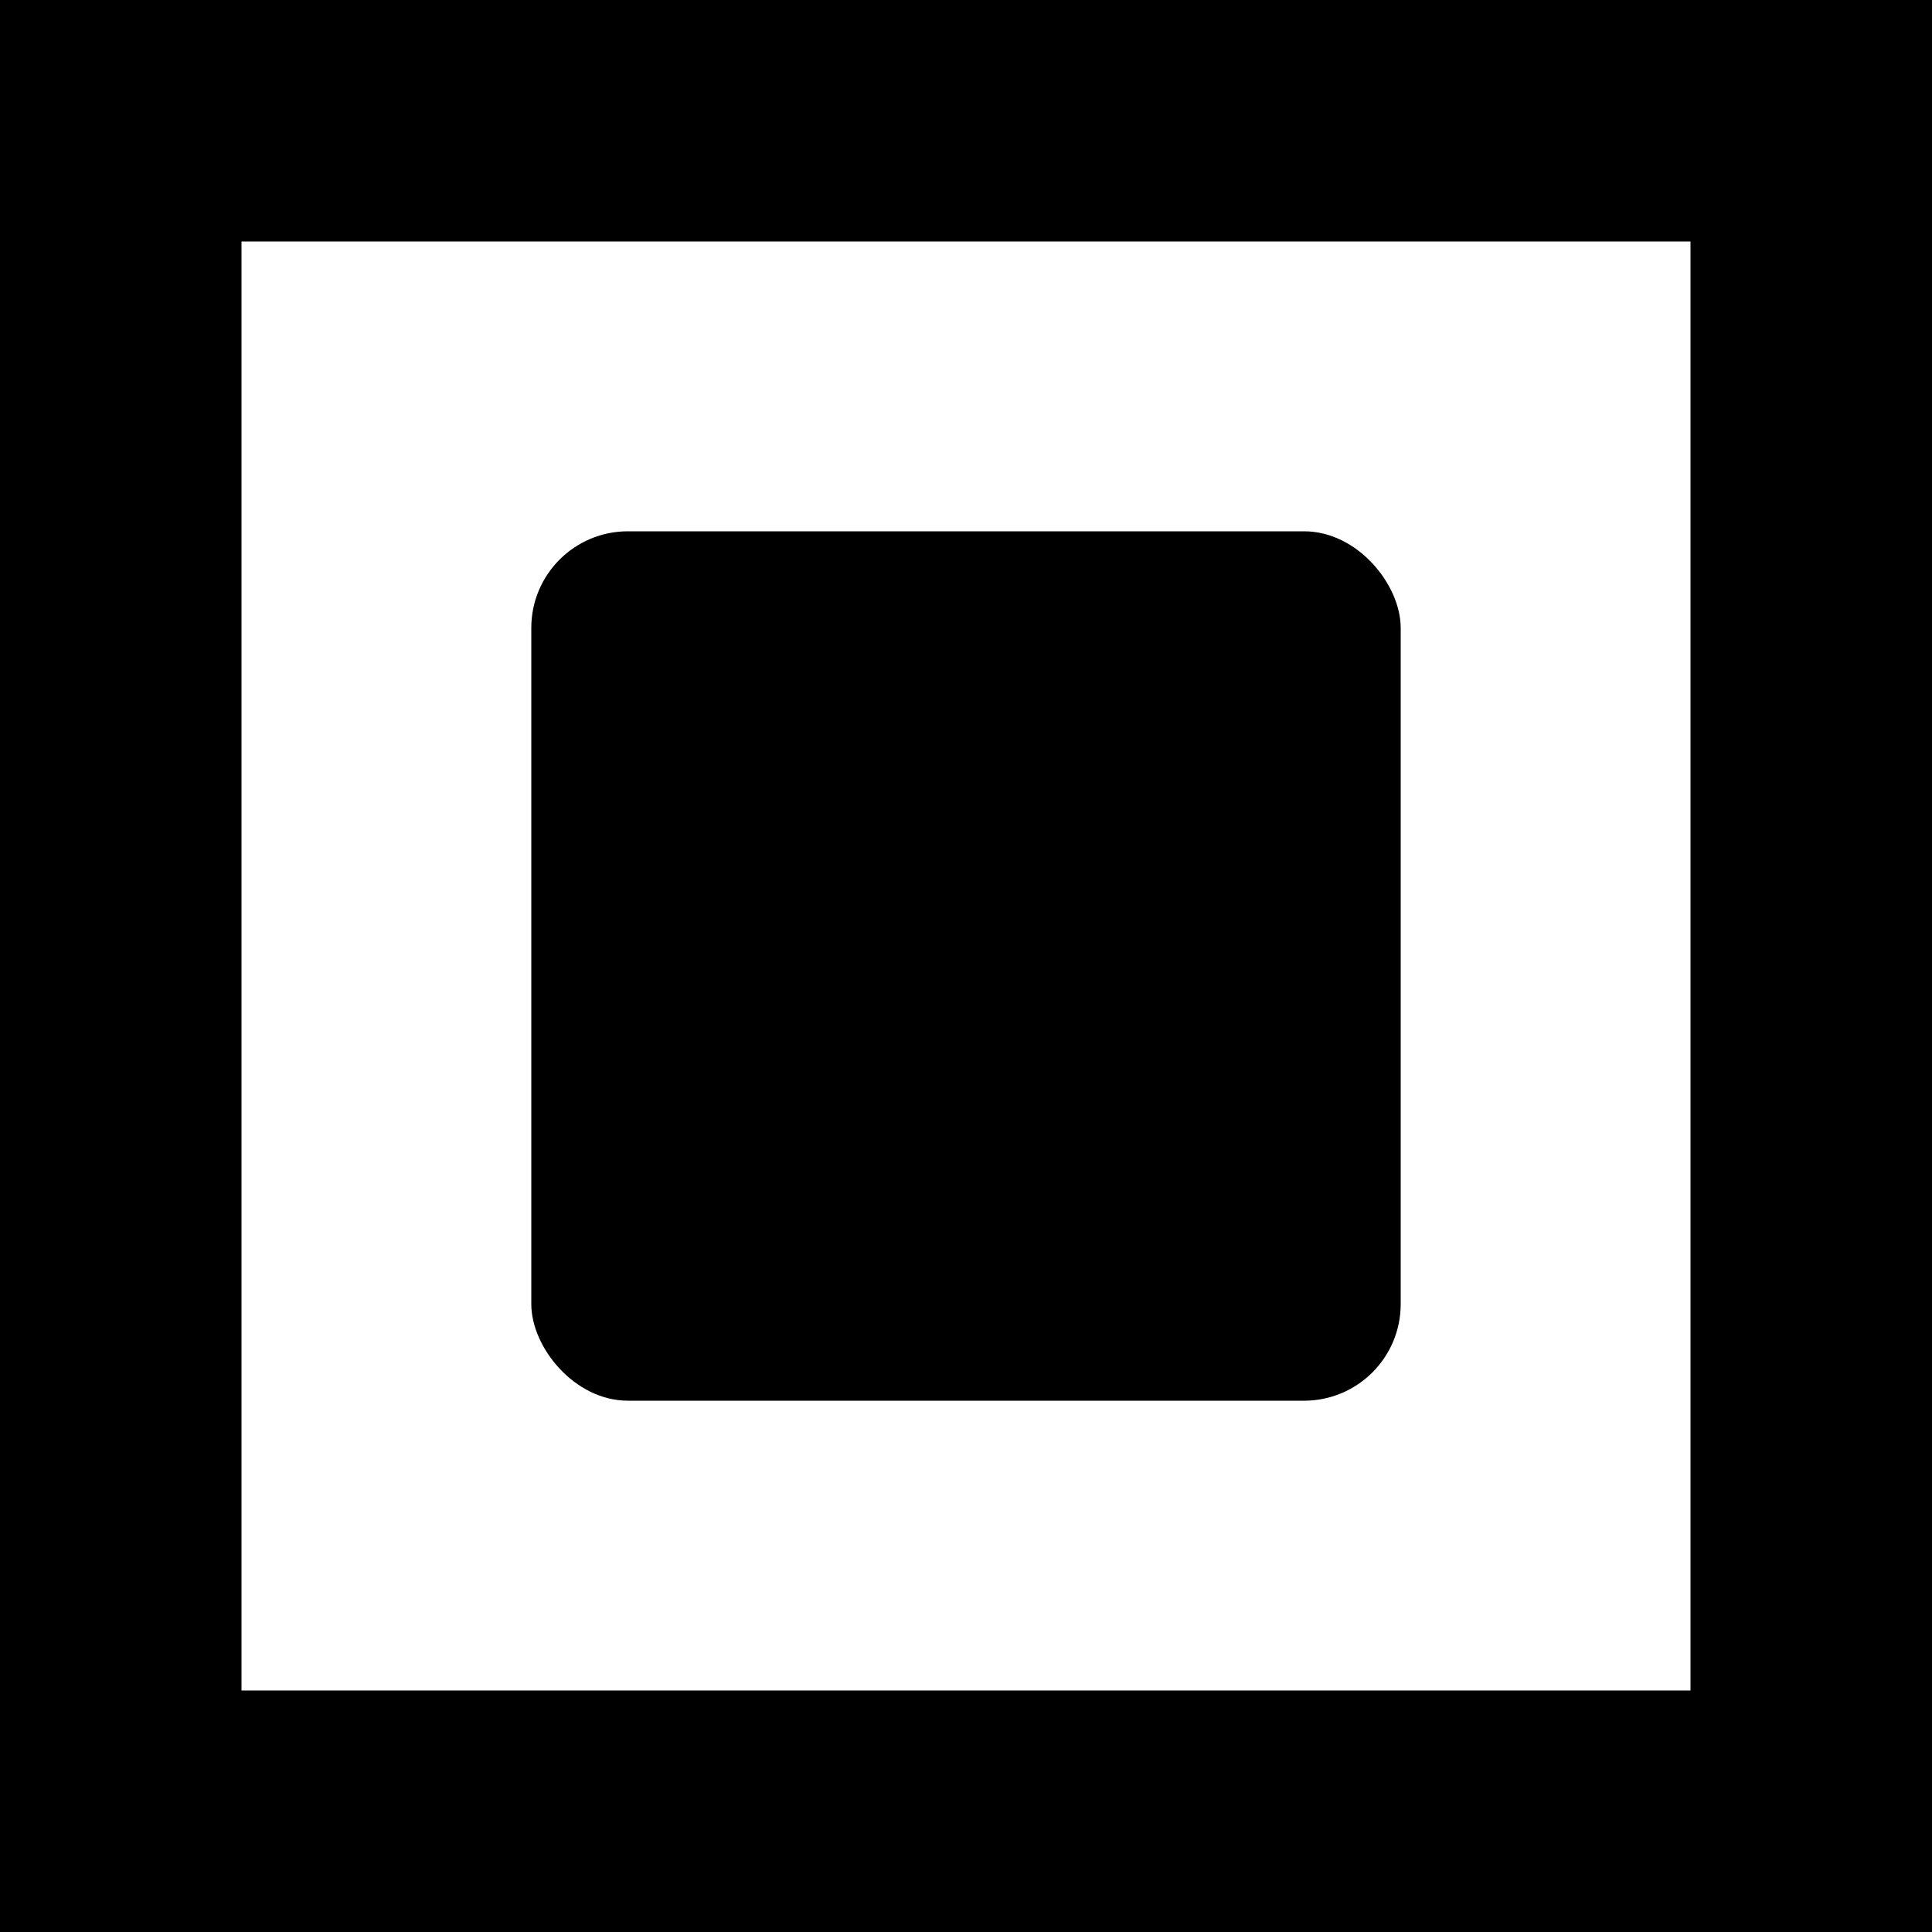 <svg width="40" height="40" viewBox="0 0 40 40" fill="none" xmlns="http://www.w3.org/2000/svg">
<rect x="2.5" y="2.5" width="35" height="35" stroke="black" stroke-width="5"/>
<rect x="11" y="11" width="18" height="18" rx="2" fill="black"/>
</svg>
